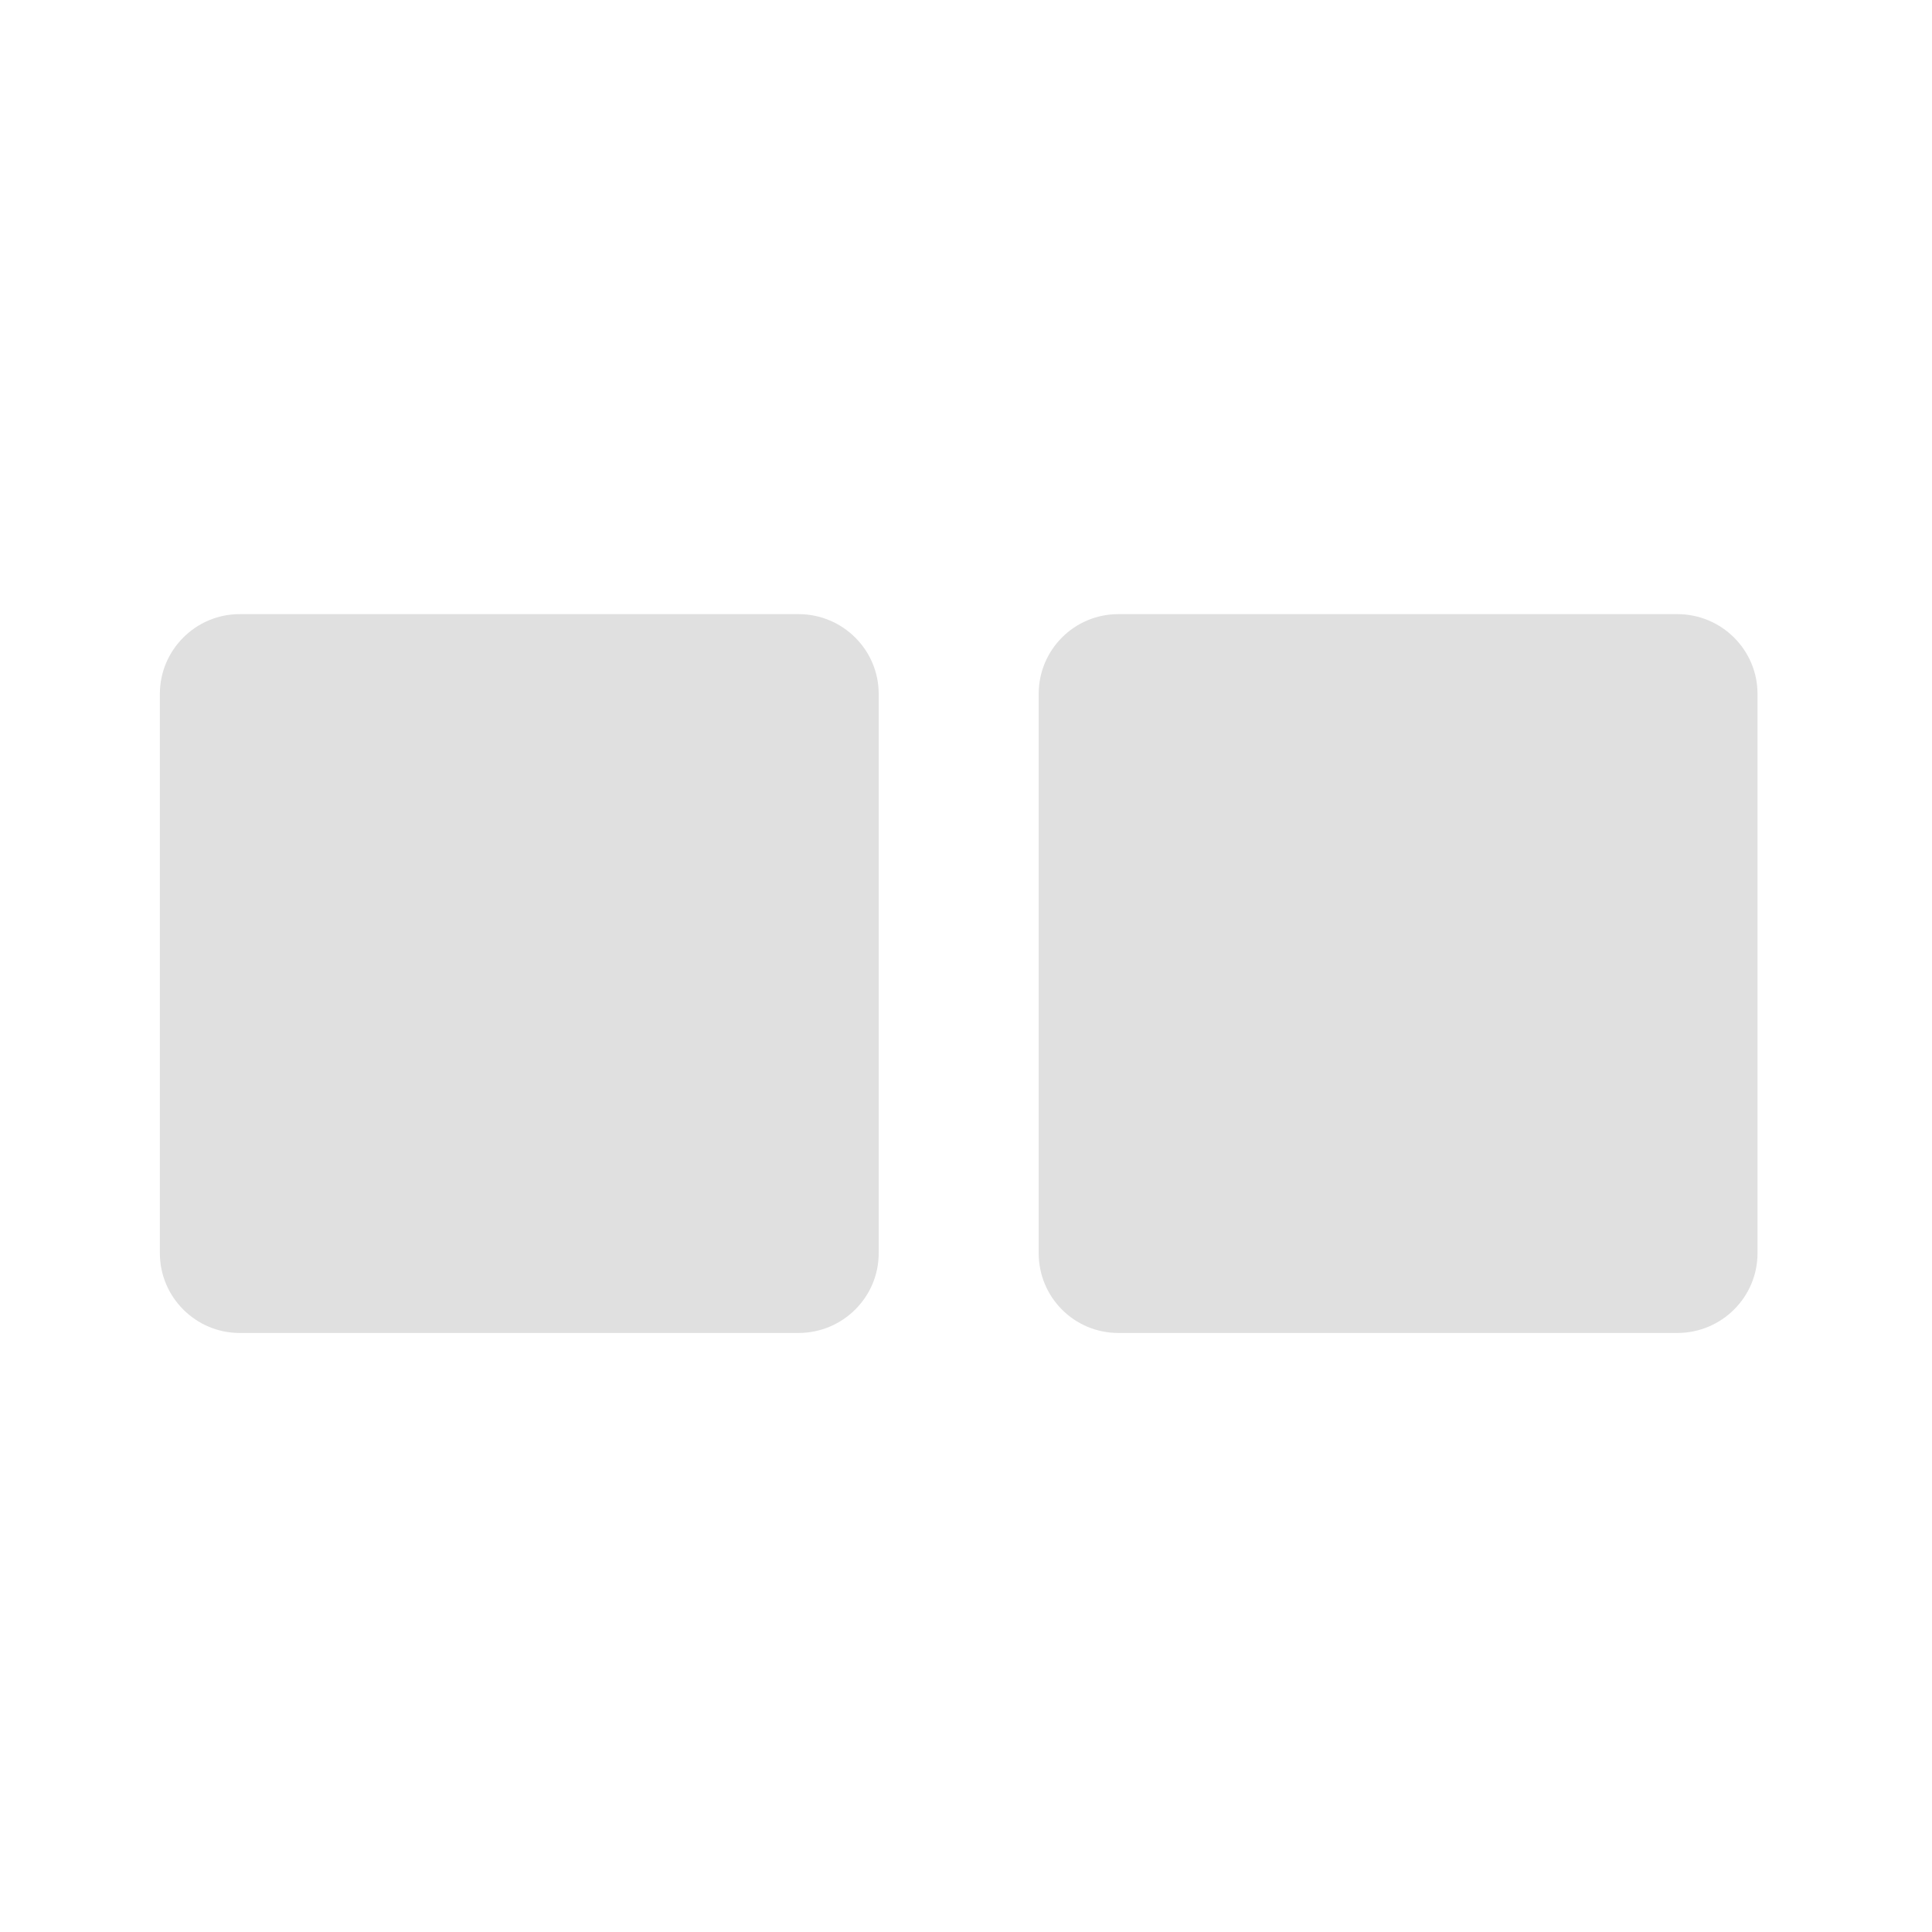 <svg height="16" viewBox="0 0 16 16" width="16" xmlns="http://www.w3.org/2000/svg"><g fill="#e0e0e0"><path d="m1.984 5.086h4.629c.367 0 .664.297.664.66v4.633c0 .363-.297.66-.664.66h-4.629c-.363 0-.66-.297-.66-.66v-4.633c0-.363.297-.66.66-.66zm0 0"/><path d="m9.262 5.086h4.629c.367 0 .664.297.664.66v4.633c0 .363-.297.66-.664.66h-4.629c-.367 0-.66-.297-.66-.66v-4.633c0-.363.293-.66.66-.66zm0 0"/></g></svg>